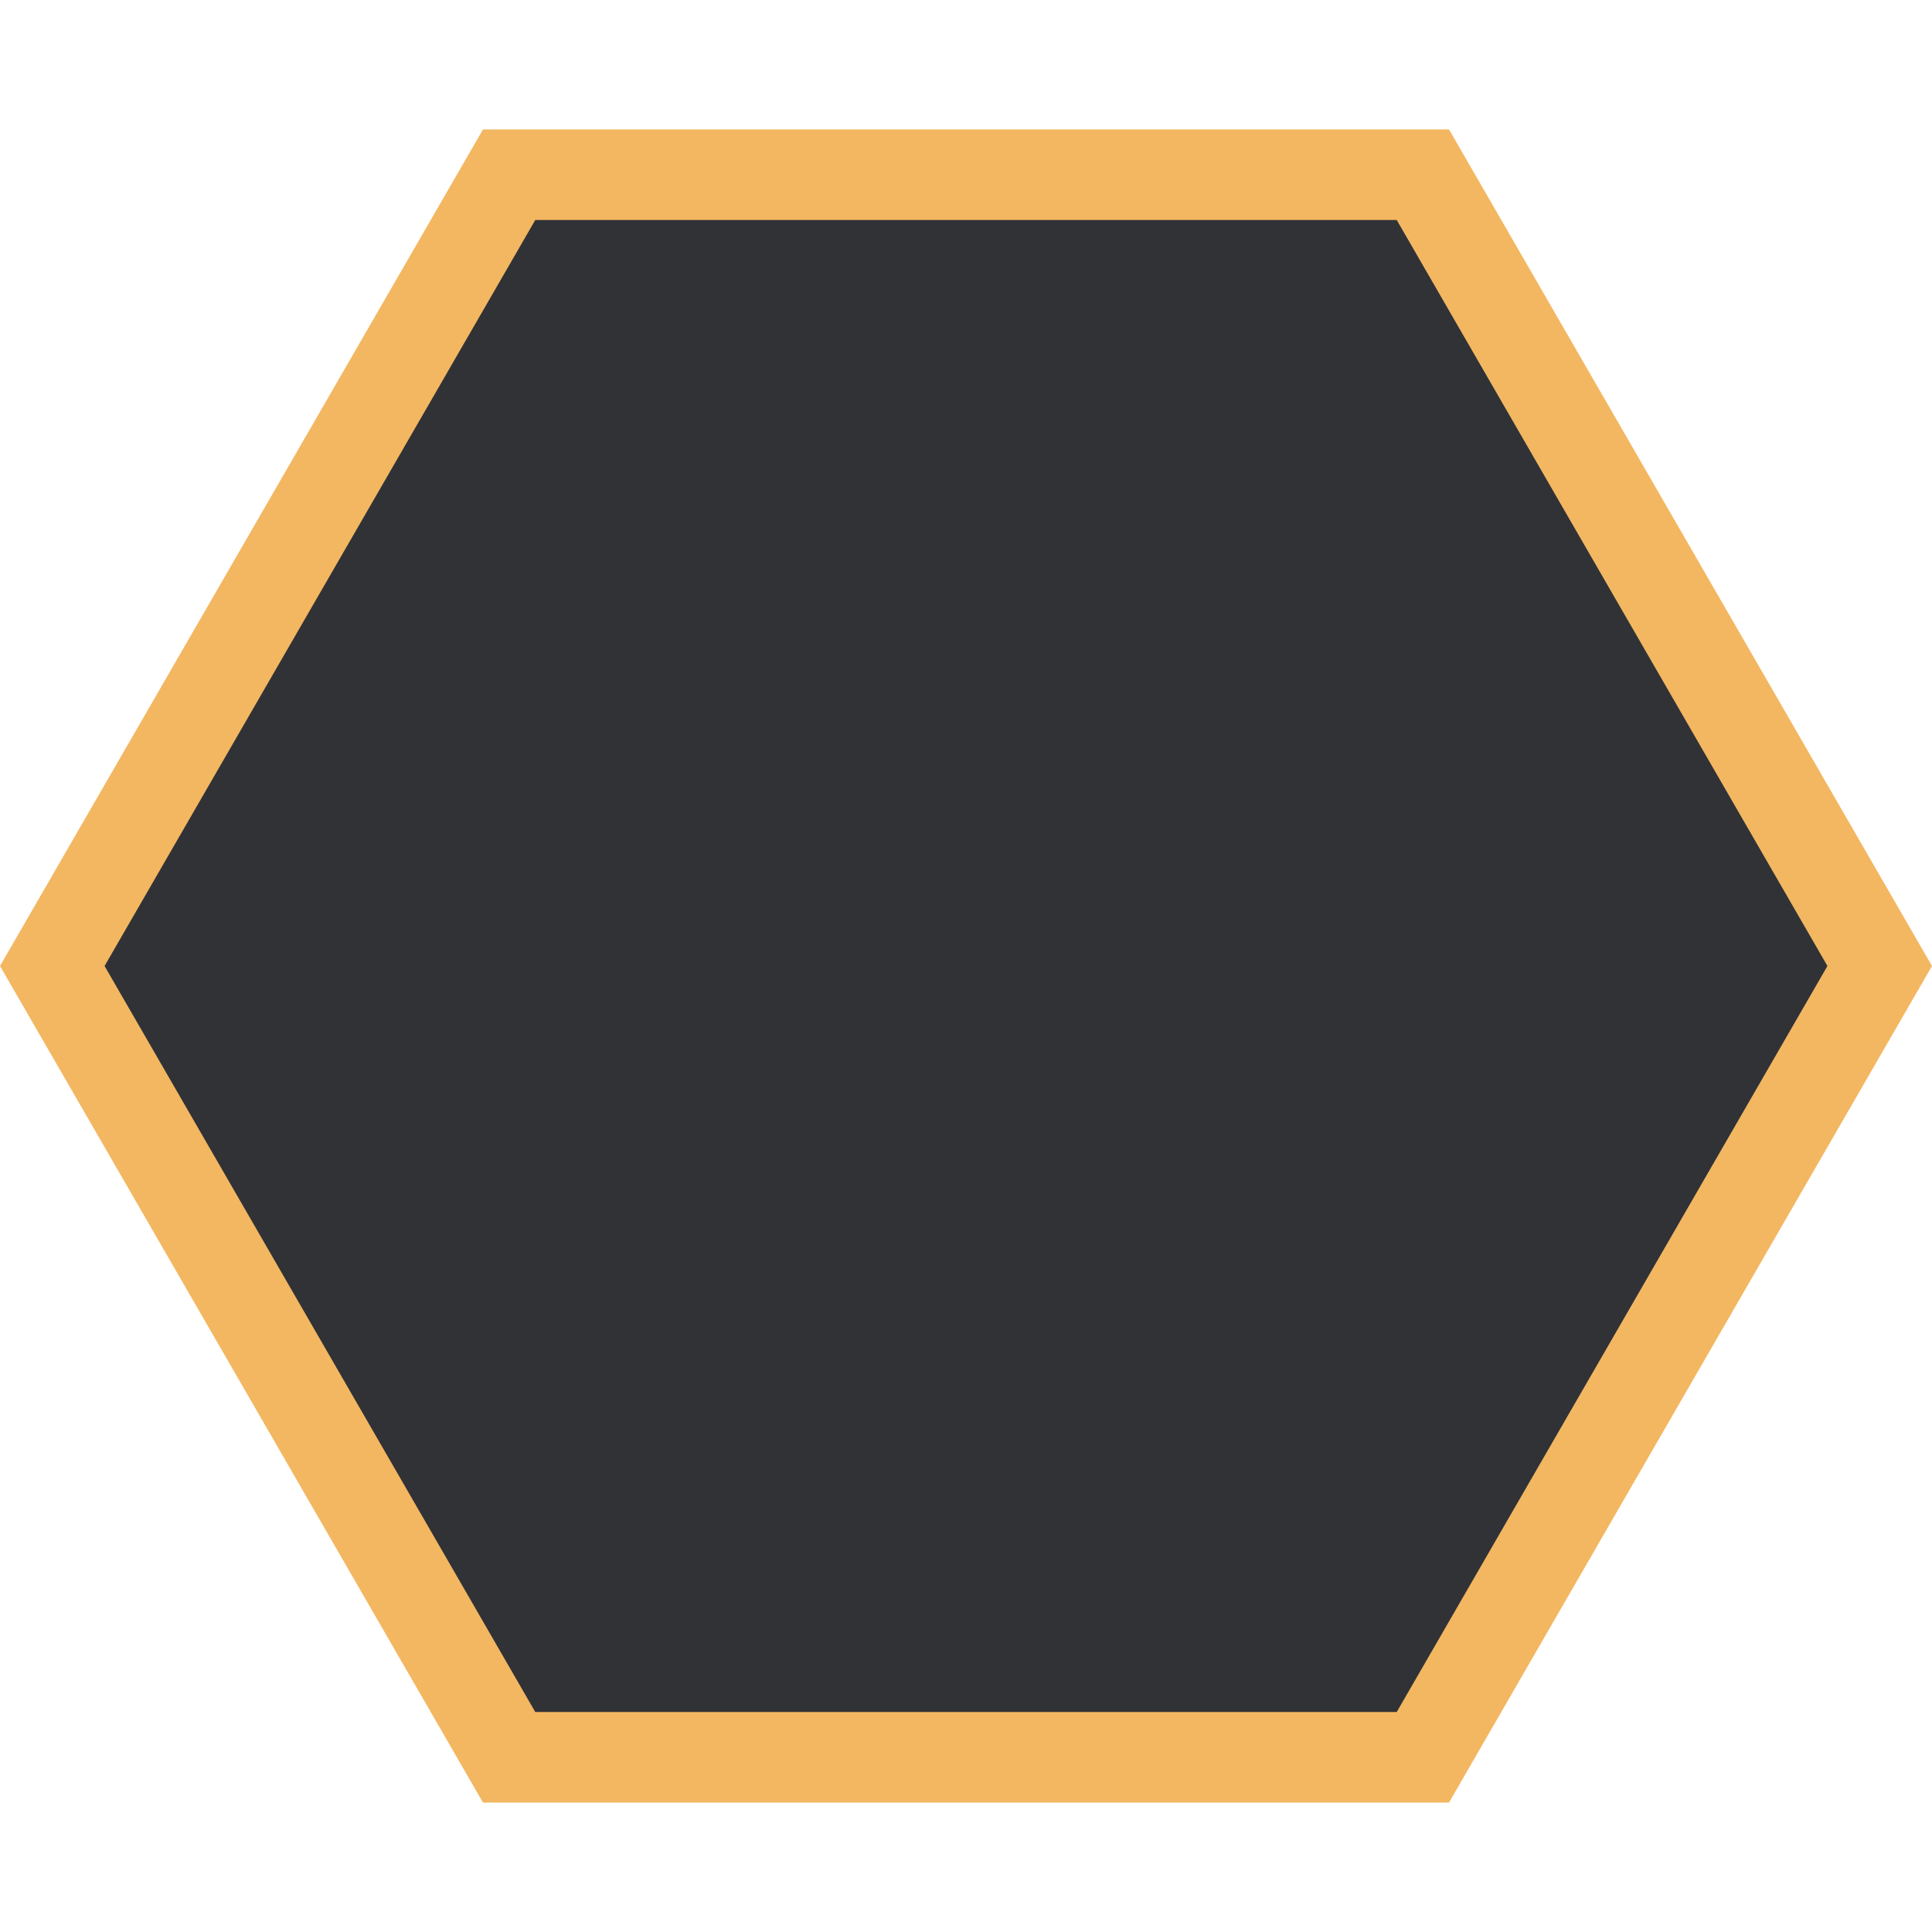 <svg width="64" height="64" viewBox="0 0 64 64" fill="none" xmlns="http://www.w3.org/2000/svg">
<path d="M16.866 58.213L1.732 32L16.866 5.787H47.134L62.268 32L47.134 58.213H16.866Z" fill="#303236" stroke="#F3B761" stroke-width="3"/>
</svg>
